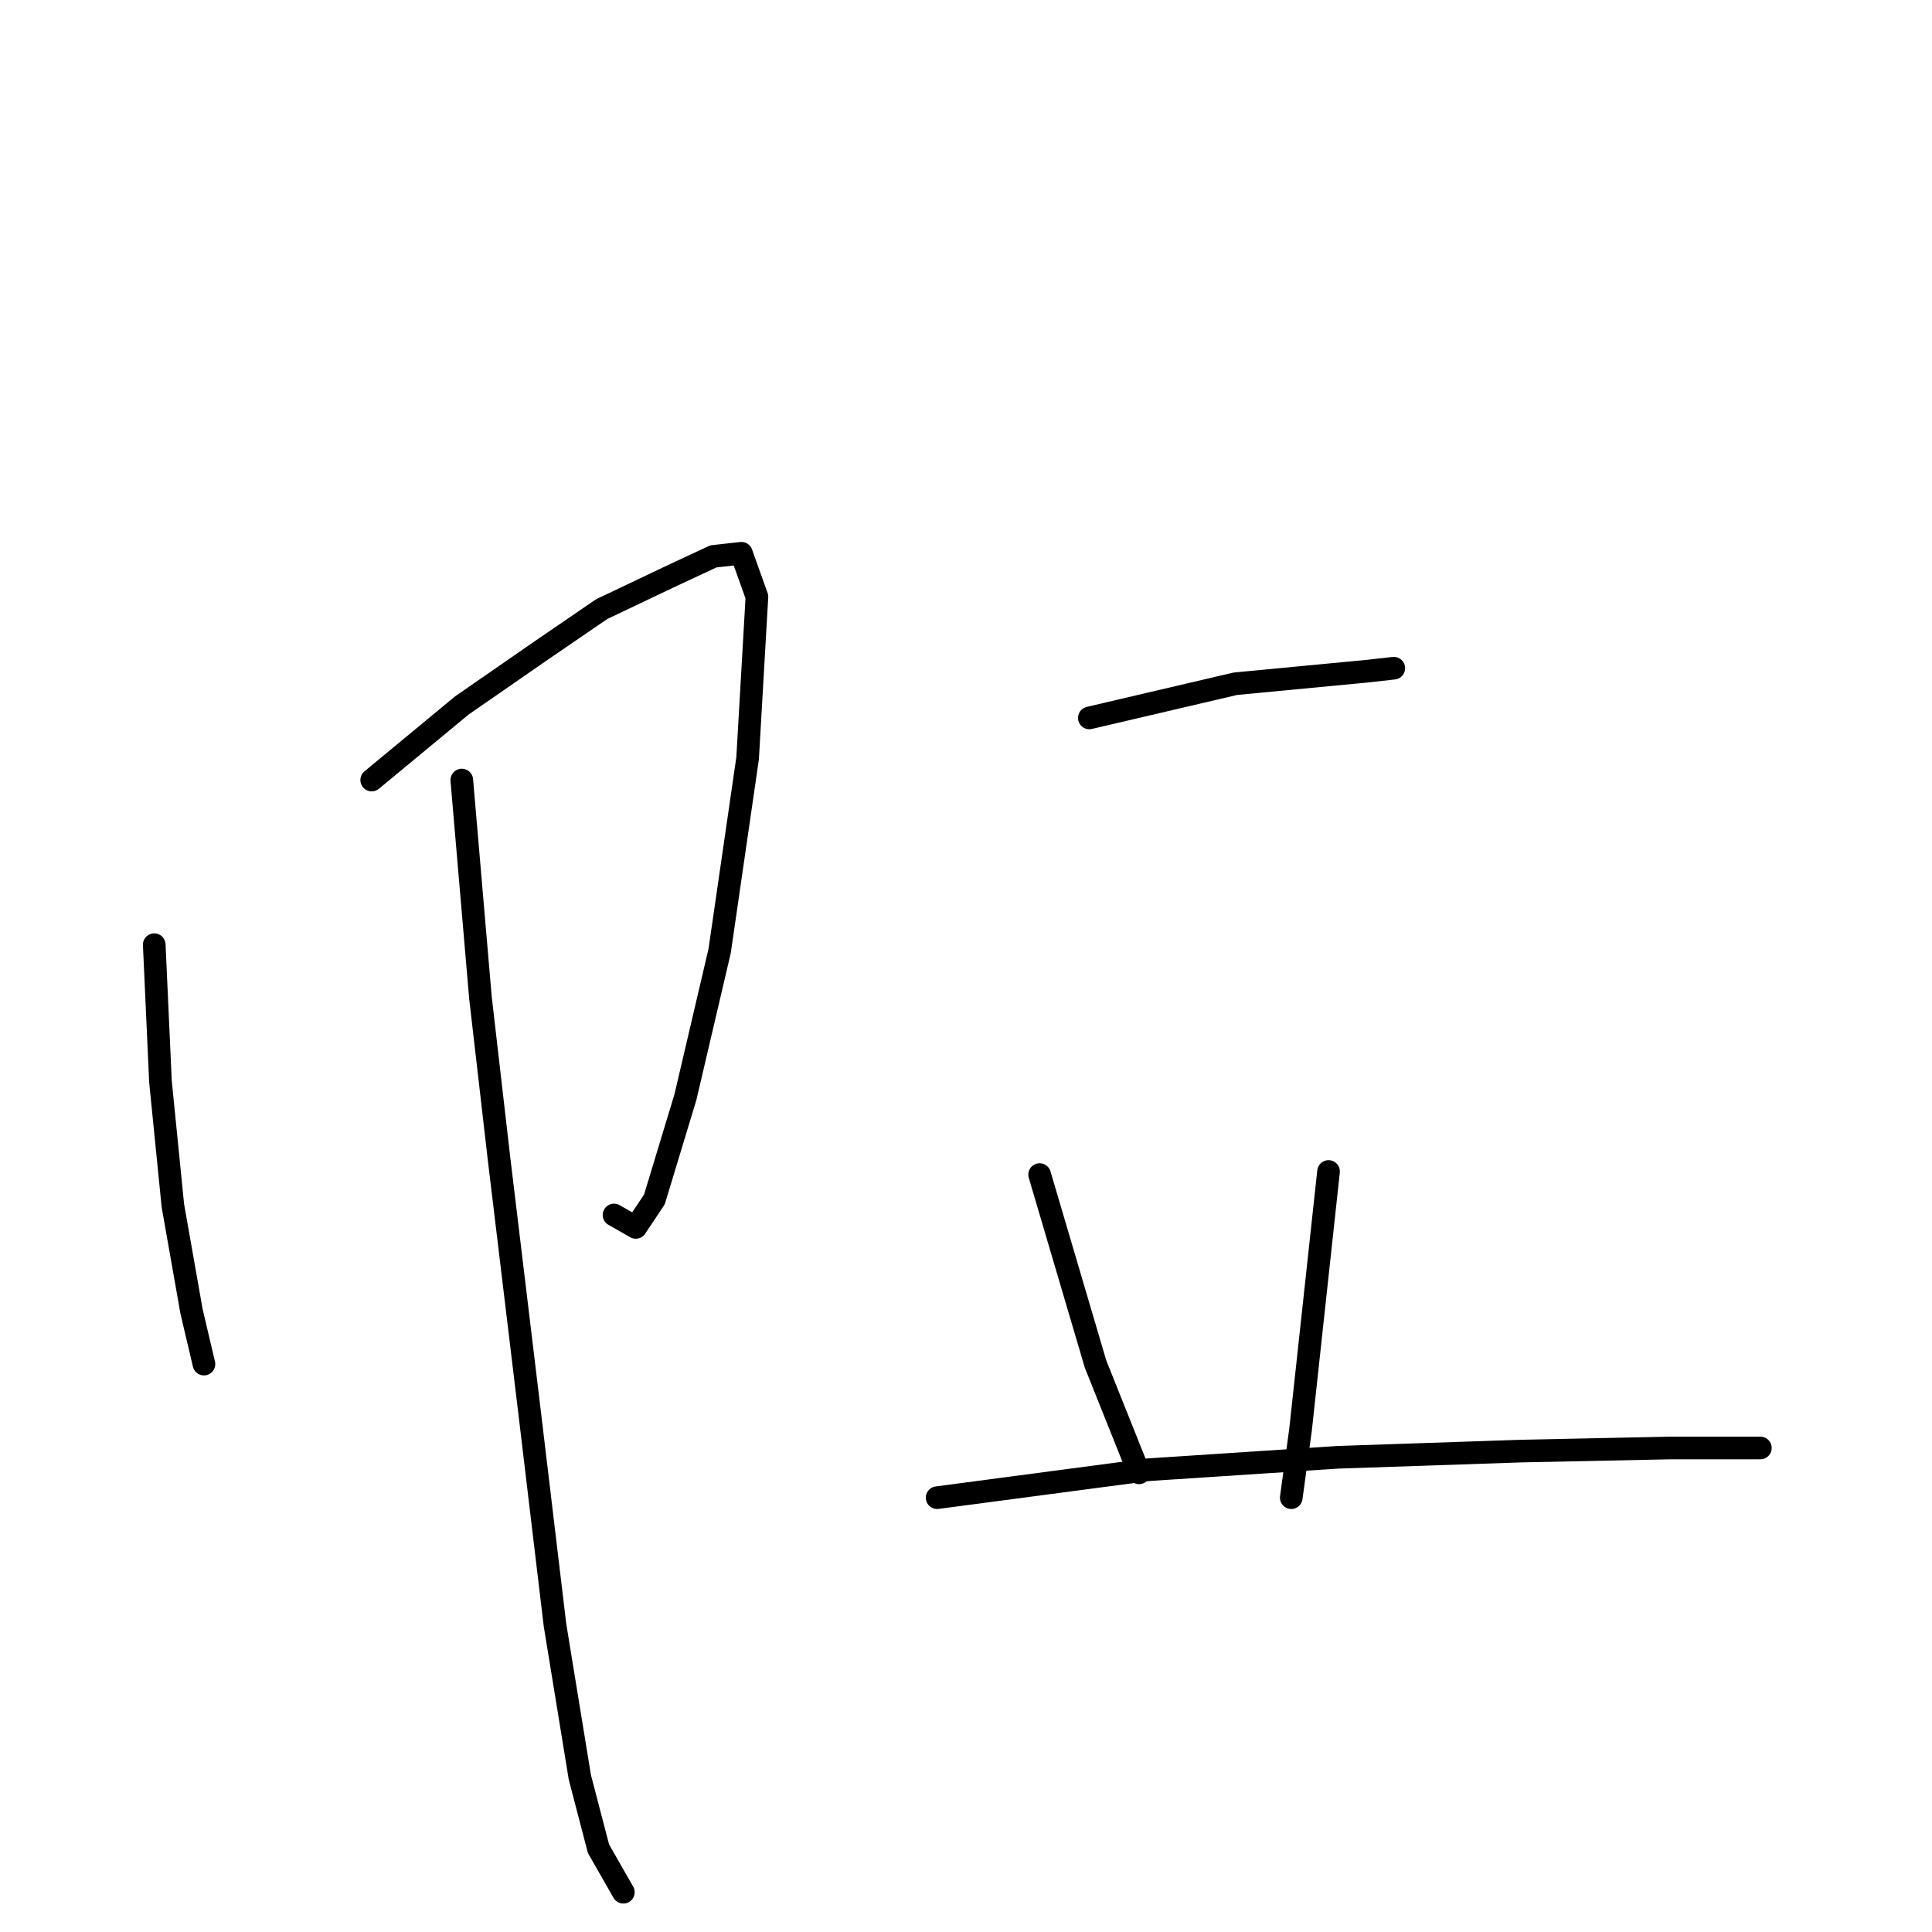 <?xml version="1.0" standalone="no"?>
    <svg width="256" height="256" xmlns="http://www.w3.org/2000/svg" version="1.1">
    <polyline stroke="black" stroke-width="3" stroke-linecap="round" fill="transparent" stroke-linejoin="round" points="20.438 125.178 21.261 143.29 22.907 159.756 25.377 173.752 27.024 180.75 27.024 180.75 " />
        <polyline stroke="black" stroke-width="3" stroke-linecap="round" fill="transparent" stroke-linejoin="round" points="49.253 103.361 61.19 93.481 71.893 86.071 79.714 80.72 88.359 76.604 94.534 73.722 98.238 73.311 100.297 79.074 99.062 100.479 95.357 126.001 90.829 145.348 86.712 158.933 84.242 162.637 81.361 160.991 81.361 160.991 " />
        <polyline stroke="black" stroke-width="3" stroke-linecap="round" fill="transparent" stroke-linejoin="round" points="61.19 103.361 63.66 132.176 66.13 153.581 70.246 187.748 73.54 215.328 76.833 235.498 79.303 244.966 82.596 250.729 82.596 250.729 " />
        <polyline stroke="black" stroke-width="3" stroke-linecap="round" fill="transparent" stroke-linejoin="round" points="144.342 95.128 163.69 90.6 180.979 88.953 184.684 88.541 184.684 88.541 " />
        <polyline stroke="black" stroke-width="3" stroke-linecap="round" fill="transparent" stroke-linejoin="round" points="137.756 155.639 145.166 180.75 150.929 195.157 150.929 195.157 " />
        <polyline stroke="black" stroke-width="3" stroke-linecap="round" fill="transparent" stroke-linejoin="round" points="176.039 155.228 172.334 189.394 171.099 198.45 171.099 198.45 " />
        <polyline stroke="black" stroke-width="3" stroke-linecap="round" fill="transparent" stroke-linejoin="round" points="124.172 198.45 152.164 194.746 177.274 193.099 201.561 192.276 221.32 191.864 233.258 191.864 233.258 191.864 " />
        </svg>